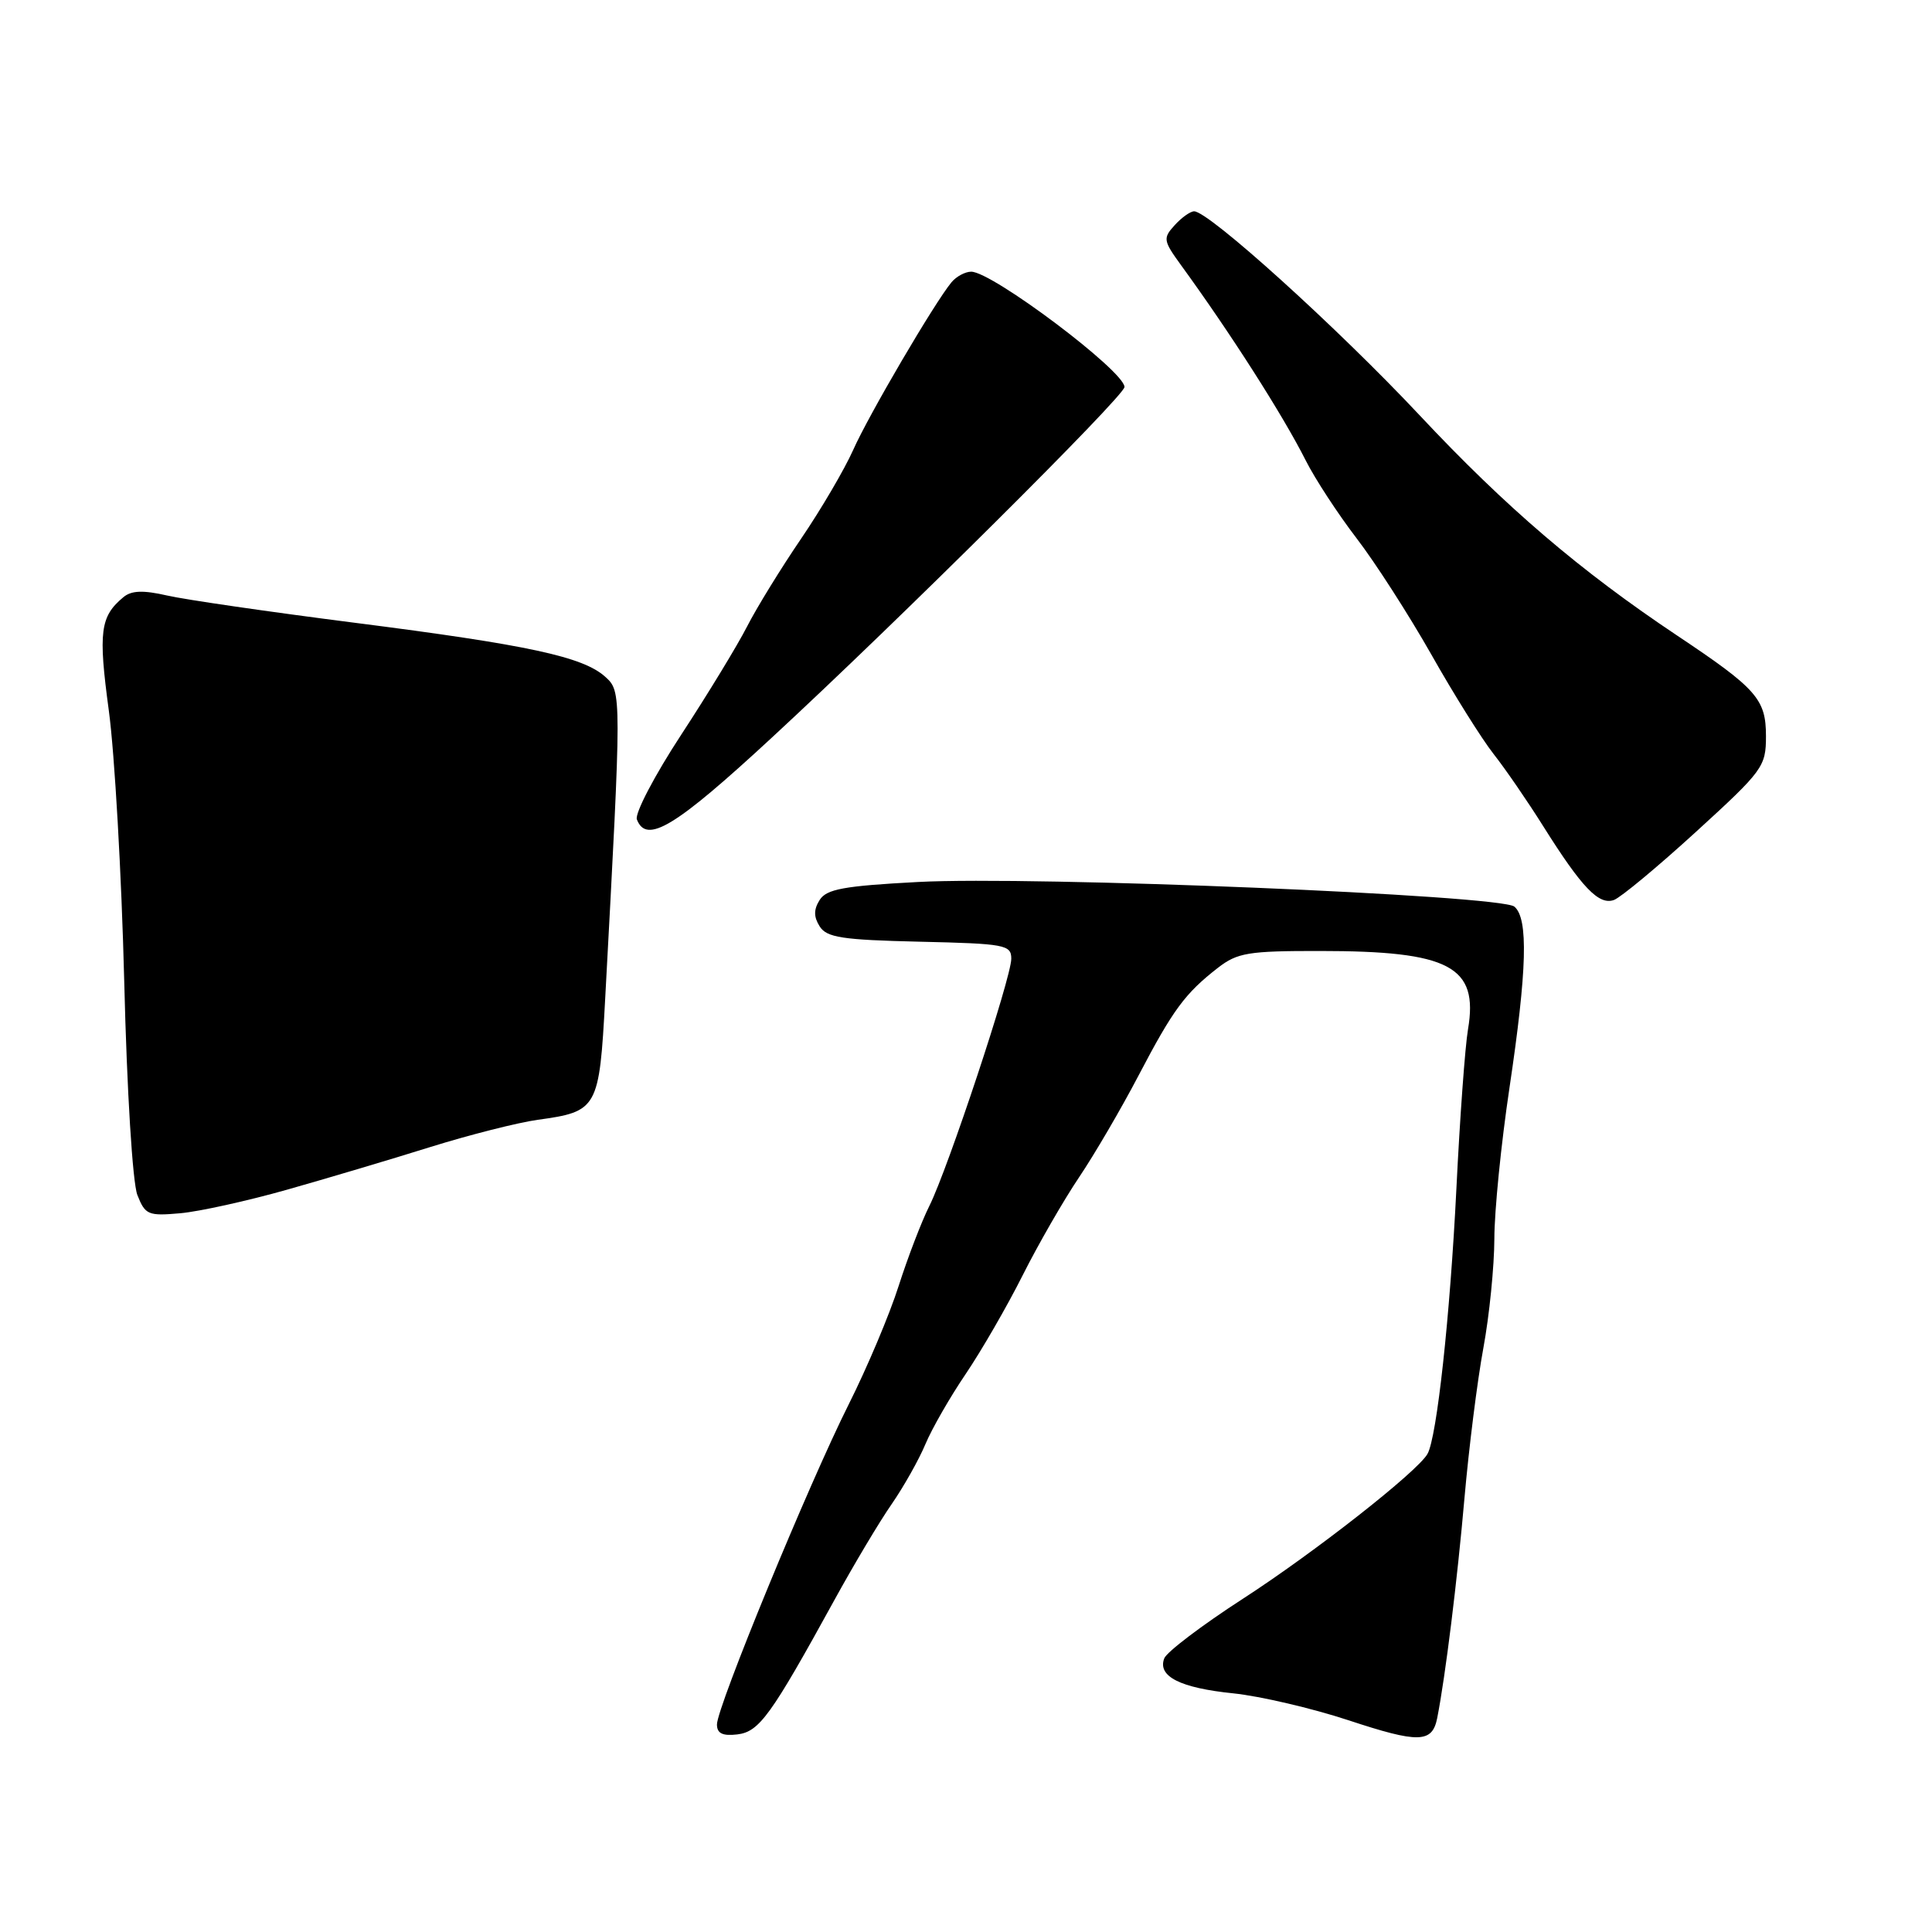 <?xml version="1.0" encoding="UTF-8" standalone="no"?>
<!DOCTYPE svg PUBLIC "-//W3C//DTD SVG 1.1//EN" "http://www.w3.org/Graphics/SVG/1.1/DTD/svg11.dtd" >
<svg xmlns="http://www.w3.org/2000/svg" xmlns:xlink="http://www.w3.org/1999/xlink" version="1.1" viewBox="0 0 256 256">
 <g >
 <path fill="currentColor"
d=" M 190.44 227.64 C 191.53 222.10 193.10 209.39 194.05 198.50 C 194.63 191.90 195.75 182.96 196.55 178.64 C 197.35 174.32 198.00 167.79 198.01 164.14 C 198.01 160.49 198.91 151.50 200.01 144.16 C 202.35 128.49 202.53 121.69 200.66 120.13 C 198.82 118.61 136.92 116.05 121.60 116.87 C 111.80 117.39 109.52 117.81 108.61 119.25 C 107.81 120.52 107.81 121.48 108.61 122.75 C 109.55 124.23 111.57 124.54 121.86 124.78 C 133.19 125.04 134.00 125.19 134.00 127.04 C 134.00 129.56 125.61 154.86 123.15 159.78 C 122.12 161.83 120.29 166.60 119.08 170.38 C 117.88 174.16 114.90 181.22 112.47 186.06 C 107.19 196.57 95.00 226.19 95.00 228.50 C 95.00 229.68 95.74 230.05 97.69 229.82 C 100.61 229.47 102.13 227.36 110.57 212.00 C 113.14 207.32 116.55 201.60 118.16 199.29 C 119.76 196.97 121.77 193.40 122.63 191.34 C 123.49 189.29 125.89 185.11 127.96 182.06 C 130.03 179.00 133.43 173.12 135.50 169.00 C 137.57 164.88 140.94 159.03 142.98 156.00 C 145.02 152.97 148.57 146.90 150.87 142.50 C 155.43 133.79 157.01 131.64 161.38 128.24 C 163.96 126.24 165.41 126.00 174.88 126.01 C 192.10 126.01 195.93 128.04 194.52 136.38 C 194.13 138.65 193.44 148.15 192.98 157.50 C 192.14 174.44 190.39 190.46 189.15 192.65 C 187.82 195.00 174.19 205.70 164.68 211.85 C 159.28 215.34 154.60 218.89 154.27 219.74 C 153.35 222.13 156.37 223.66 163.44 224.38 C 166.97 224.75 173.80 226.34 178.61 227.92 C 187.99 231.02 189.78 230.98 190.44 227.64 Z  M 38.00 157.65 C 43.23 156.17 51.78 153.63 57.01 151.99 C 62.24 150.36 68.65 148.74 71.25 148.38 C 79.19 147.29 79.41 146.90 80.19 132.33 C 82.38 91.82 82.38 91.65 80.20 89.68 C 77.26 87.02 69.97 85.45 47.00 82.52 C 35.72 81.08 24.54 79.46 22.15 78.91 C 18.96 78.18 17.41 78.24 16.35 79.13 C 13.27 81.68 13.01 83.73 14.42 94.16 C 15.19 99.85 16.11 115.97 16.46 130.00 C 16.82 144.69 17.57 156.70 18.20 158.34 C 19.24 160.98 19.63 161.14 23.91 160.76 C 26.43 160.53 32.77 159.13 38.00 157.65 Z  M 224.75 110.20 C 233.61 102.11 234.00 101.58 234.00 97.55 C 234.00 92.64 232.79 91.26 222.24 84.22 C 209.37 75.63 199.53 67.22 188.11 55.03 C 177.29 43.49 160.18 28.00 158.23 28.00 C 157.73 28.00 156.56 28.83 155.65 29.84 C 154.08 31.56 154.14 31.89 156.46 35.09 C 163.06 44.16 169.97 54.98 173.01 61.00 C 174.26 63.48 177.30 68.12 179.75 71.32 C 182.21 74.52 186.67 81.46 189.66 86.73 C 192.64 92.01 196.36 97.94 197.91 99.91 C 199.47 101.89 202.43 106.20 204.50 109.50 C 209.61 117.63 211.86 119.98 213.86 119.25 C 214.76 118.92 219.66 114.85 224.75 110.20 Z  M 102.25 97.76 C 119.17 82.13 149.00 52.46 149.00 51.28 C 149.00 49.18 131.48 36.00 128.69 36.00 C 127.90 36.00 126.72 36.63 126.08 37.40 C 123.82 40.13 115.10 55.00 113.06 59.60 C 111.92 62.16 108.81 67.47 106.15 71.38 C 103.48 75.30 100.26 80.53 99.00 83.00 C 97.74 85.47 93.82 91.92 90.28 97.33 C 86.74 102.73 84.09 107.80 84.39 108.58 C 85.66 111.89 89.46 109.59 102.25 97.76 Z "/>
</g>
</svg>